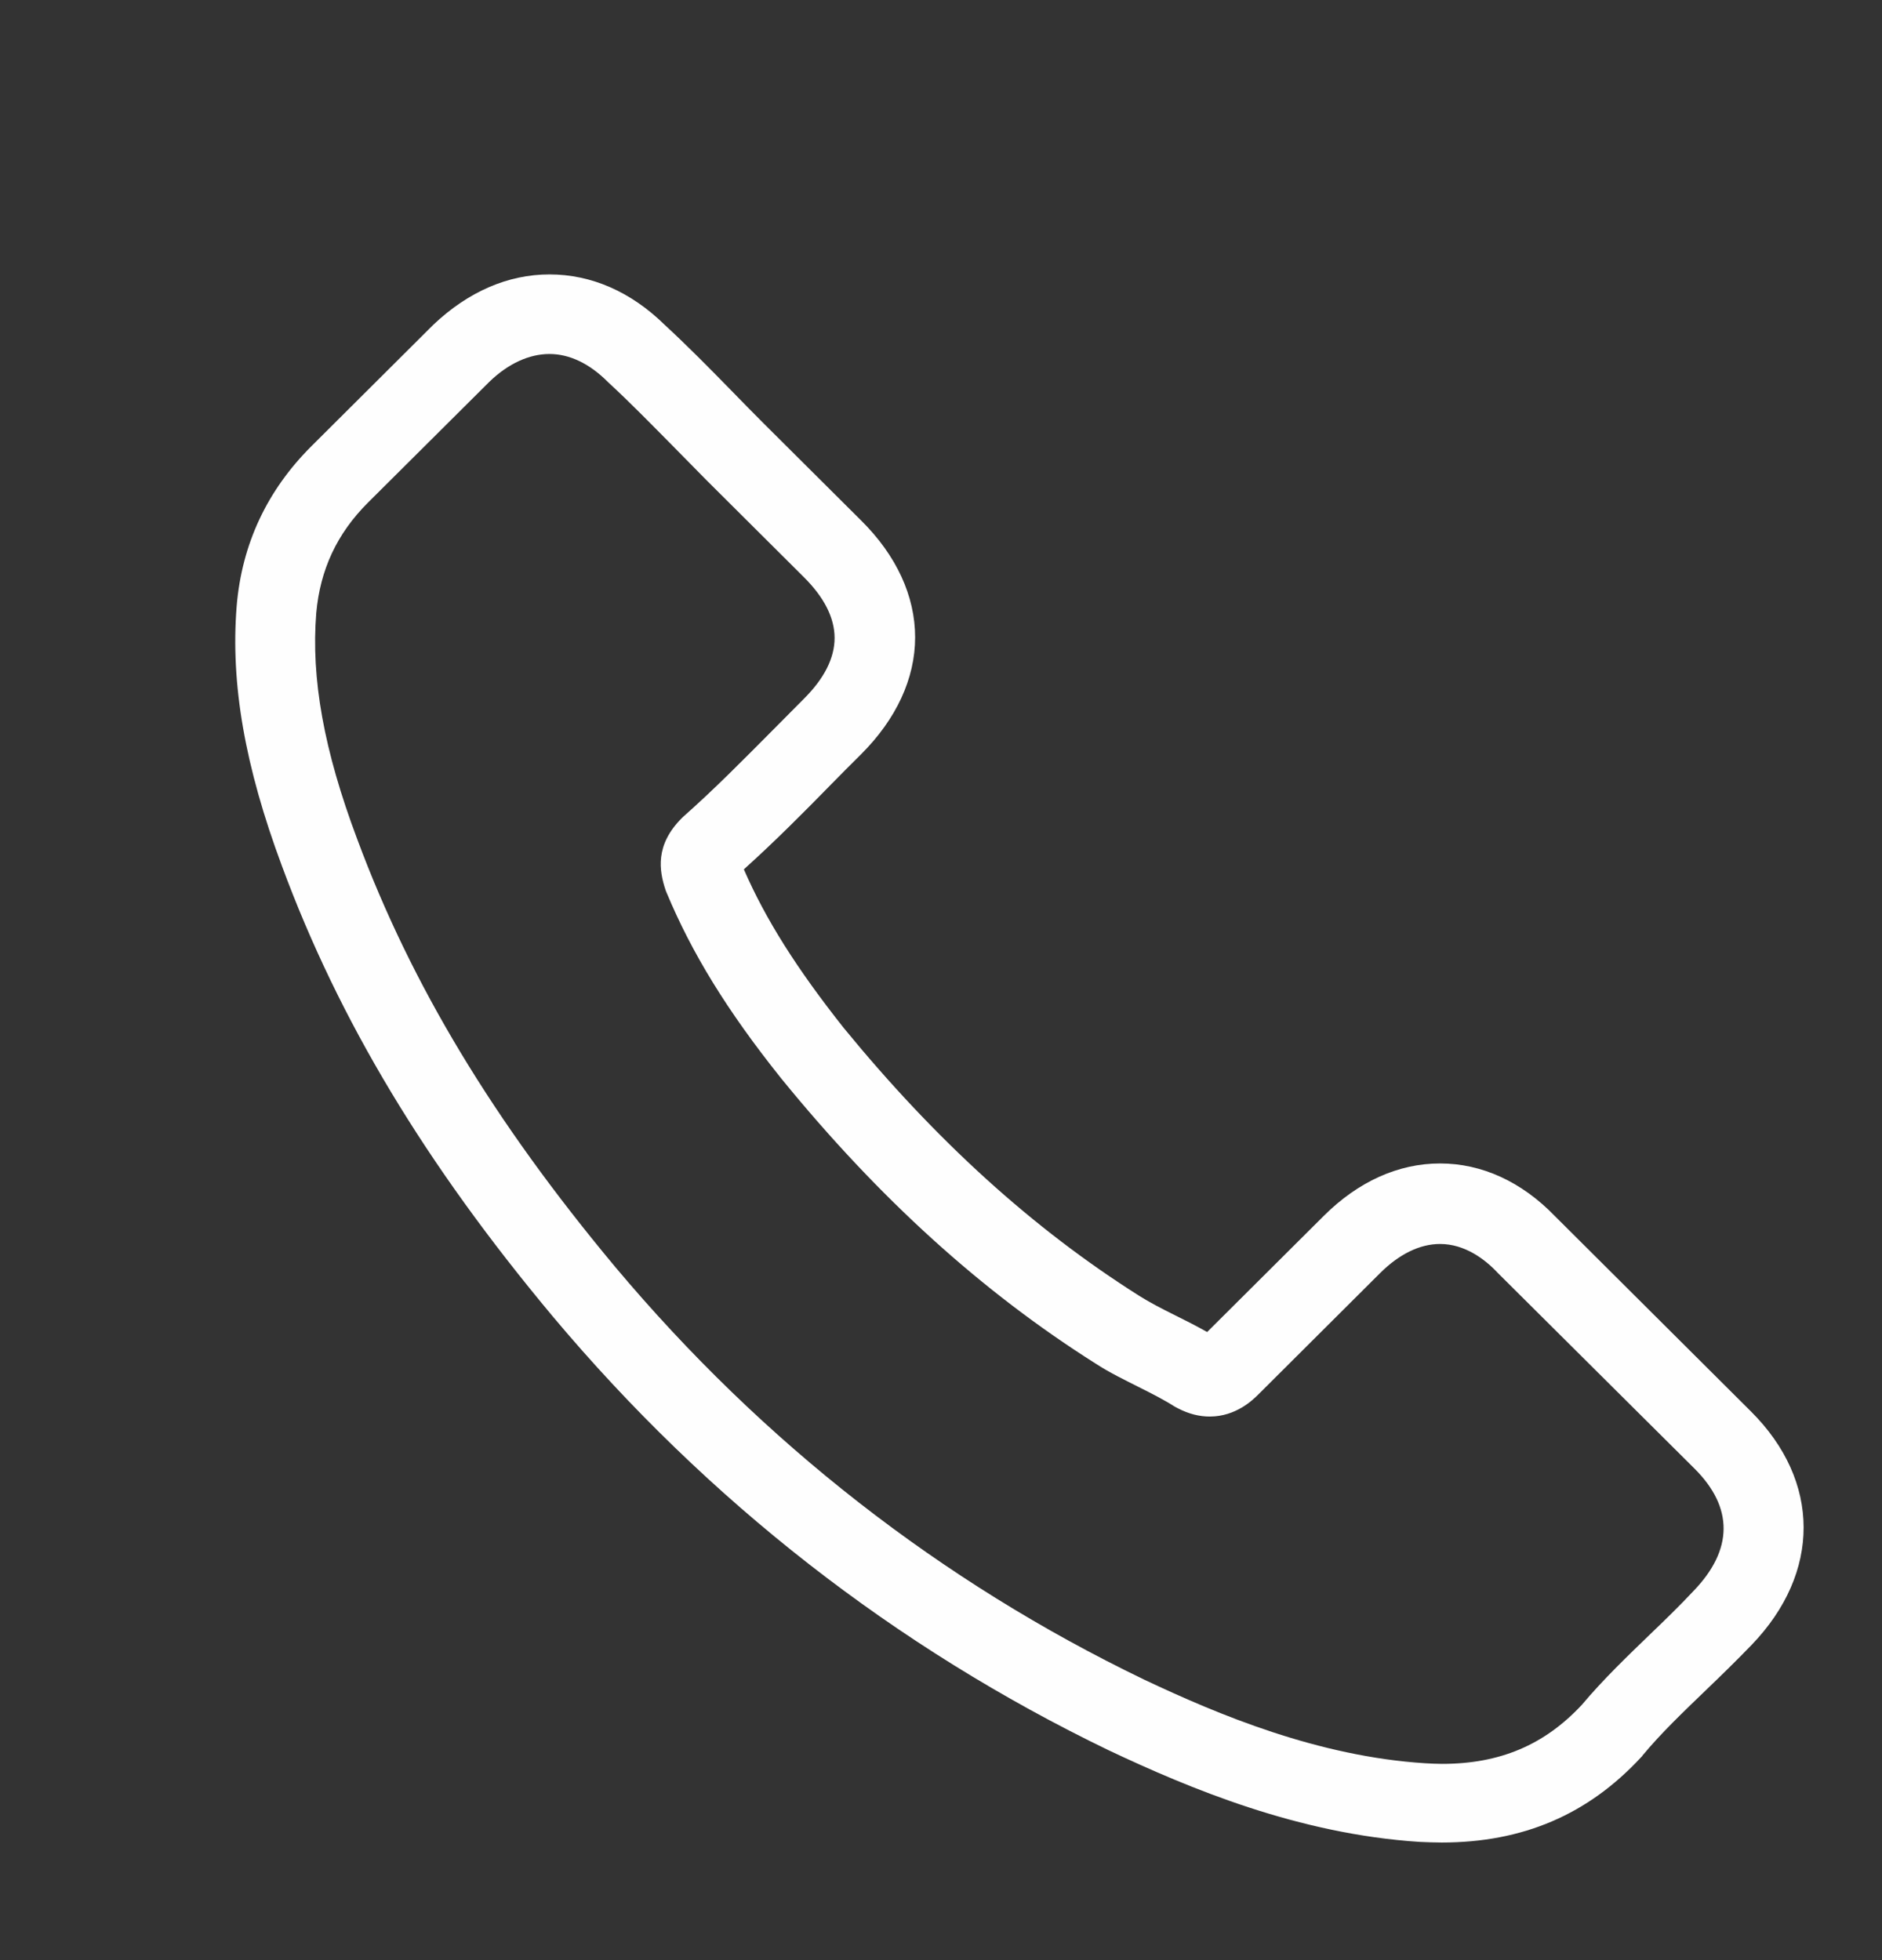 <svg width="24" height="25" viewBox="0 0 24 25" fill="none" xmlns="http://www.w3.org/2000/svg">
<rect x="0" y="0" width="24" height="25" fill="#333333" stroke="none"/>
<path d="M7.053 16.795C9.033 19.153 11.417 21.009 14.137 22.323C15.173 22.812 16.558 23.392 18.102 23.492C18.197 23.496 18.289 23.5 18.385 23.5C19.42 23.5 20.252 23.144 20.93 22.41C20.935 22.406 20.943 22.398 20.947 22.389C21.188 22.099 21.463 21.838 21.75 21.561C21.945 21.374 22.145 21.179 22.337 20.98C23.223 20.06 23.223 18.892 22.328 18.001L19.828 15.51C19.404 15.071 18.896 14.839 18.364 14.839C17.831 14.839 17.32 15.071 16.883 15.506L15.394 16.989C15.256 16.911 15.115 16.84 14.982 16.774C14.815 16.691 14.661 16.612 14.524 16.525C13.168 15.667 11.937 14.549 10.759 13.11C10.165 12.36 9.765 11.73 9.486 11.088C9.877 10.736 10.244 10.367 10.597 10.006C10.722 9.878 10.851 9.749 10.98 9.621C11.429 9.173 11.67 8.655 11.67 8.129C11.67 7.603 11.433 7.085 10.98 6.637L9.74 5.402C9.595 5.257 9.457 5.116 9.316 4.971C9.041 4.689 8.754 4.399 8.471 4.138C8.043 3.72 7.54 3.5 7.007 3.5C6.479 3.5 5.971 3.72 5.526 4.142L3.97 5.692C3.405 6.256 3.084 6.94 3.018 7.731C2.939 8.722 3.122 9.774 3.596 11.047C4.324 13.015 5.422 14.843 7.053 16.795ZM4.033 7.818C4.083 7.267 4.295 6.807 4.694 6.409L6.242 4.868C6.483 4.636 6.749 4.515 7.007 4.515C7.261 4.515 7.519 4.636 7.756 4.876C8.035 5.133 8.297 5.402 8.58 5.688C8.721 5.833 8.867 5.978 9.012 6.127L10.252 7.362C10.51 7.619 10.643 7.88 10.643 8.137C10.643 8.394 10.51 8.655 10.252 8.912C10.123 9.041 9.994 9.173 9.865 9.302C9.478 9.691 9.116 10.06 8.717 10.413C8.709 10.421 8.704 10.425 8.696 10.433C8.351 10.777 8.405 11.105 8.488 11.353C8.492 11.366 8.496 11.374 8.501 11.386C8.821 12.153 9.266 12.883 9.961 13.753C11.209 15.286 12.523 16.476 13.971 17.391C14.15 17.508 14.341 17.599 14.52 17.69C14.686 17.773 14.84 17.851 14.978 17.939C14.994 17.947 15.007 17.955 15.023 17.963C15.161 18.034 15.294 18.067 15.427 18.067C15.76 18.067 15.976 17.856 16.047 17.785L17.602 16.235C17.844 15.995 18.106 15.866 18.364 15.866C18.68 15.866 18.938 16.061 19.1 16.235L21.608 18.73C22.108 19.227 22.104 19.766 21.596 20.292C21.421 20.479 21.238 20.657 21.043 20.844C20.752 21.125 20.448 21.416 20.173 21.743C19.695 22.257 19.125 22.497 18.389 22.497C18.318 22.497 18.243 22.493 18.172 22.489C16.808 22.402 15.539 21.871 14.586 21.42C11.999 20.172 9.728 18.403 7.843 16.156C6.292 14.296 5.247 12.563 4.557 10.707C4.128 9.567 3.966 8.651 4.033 7.818Z" fill="#FEFEFE"/>
</svg>

